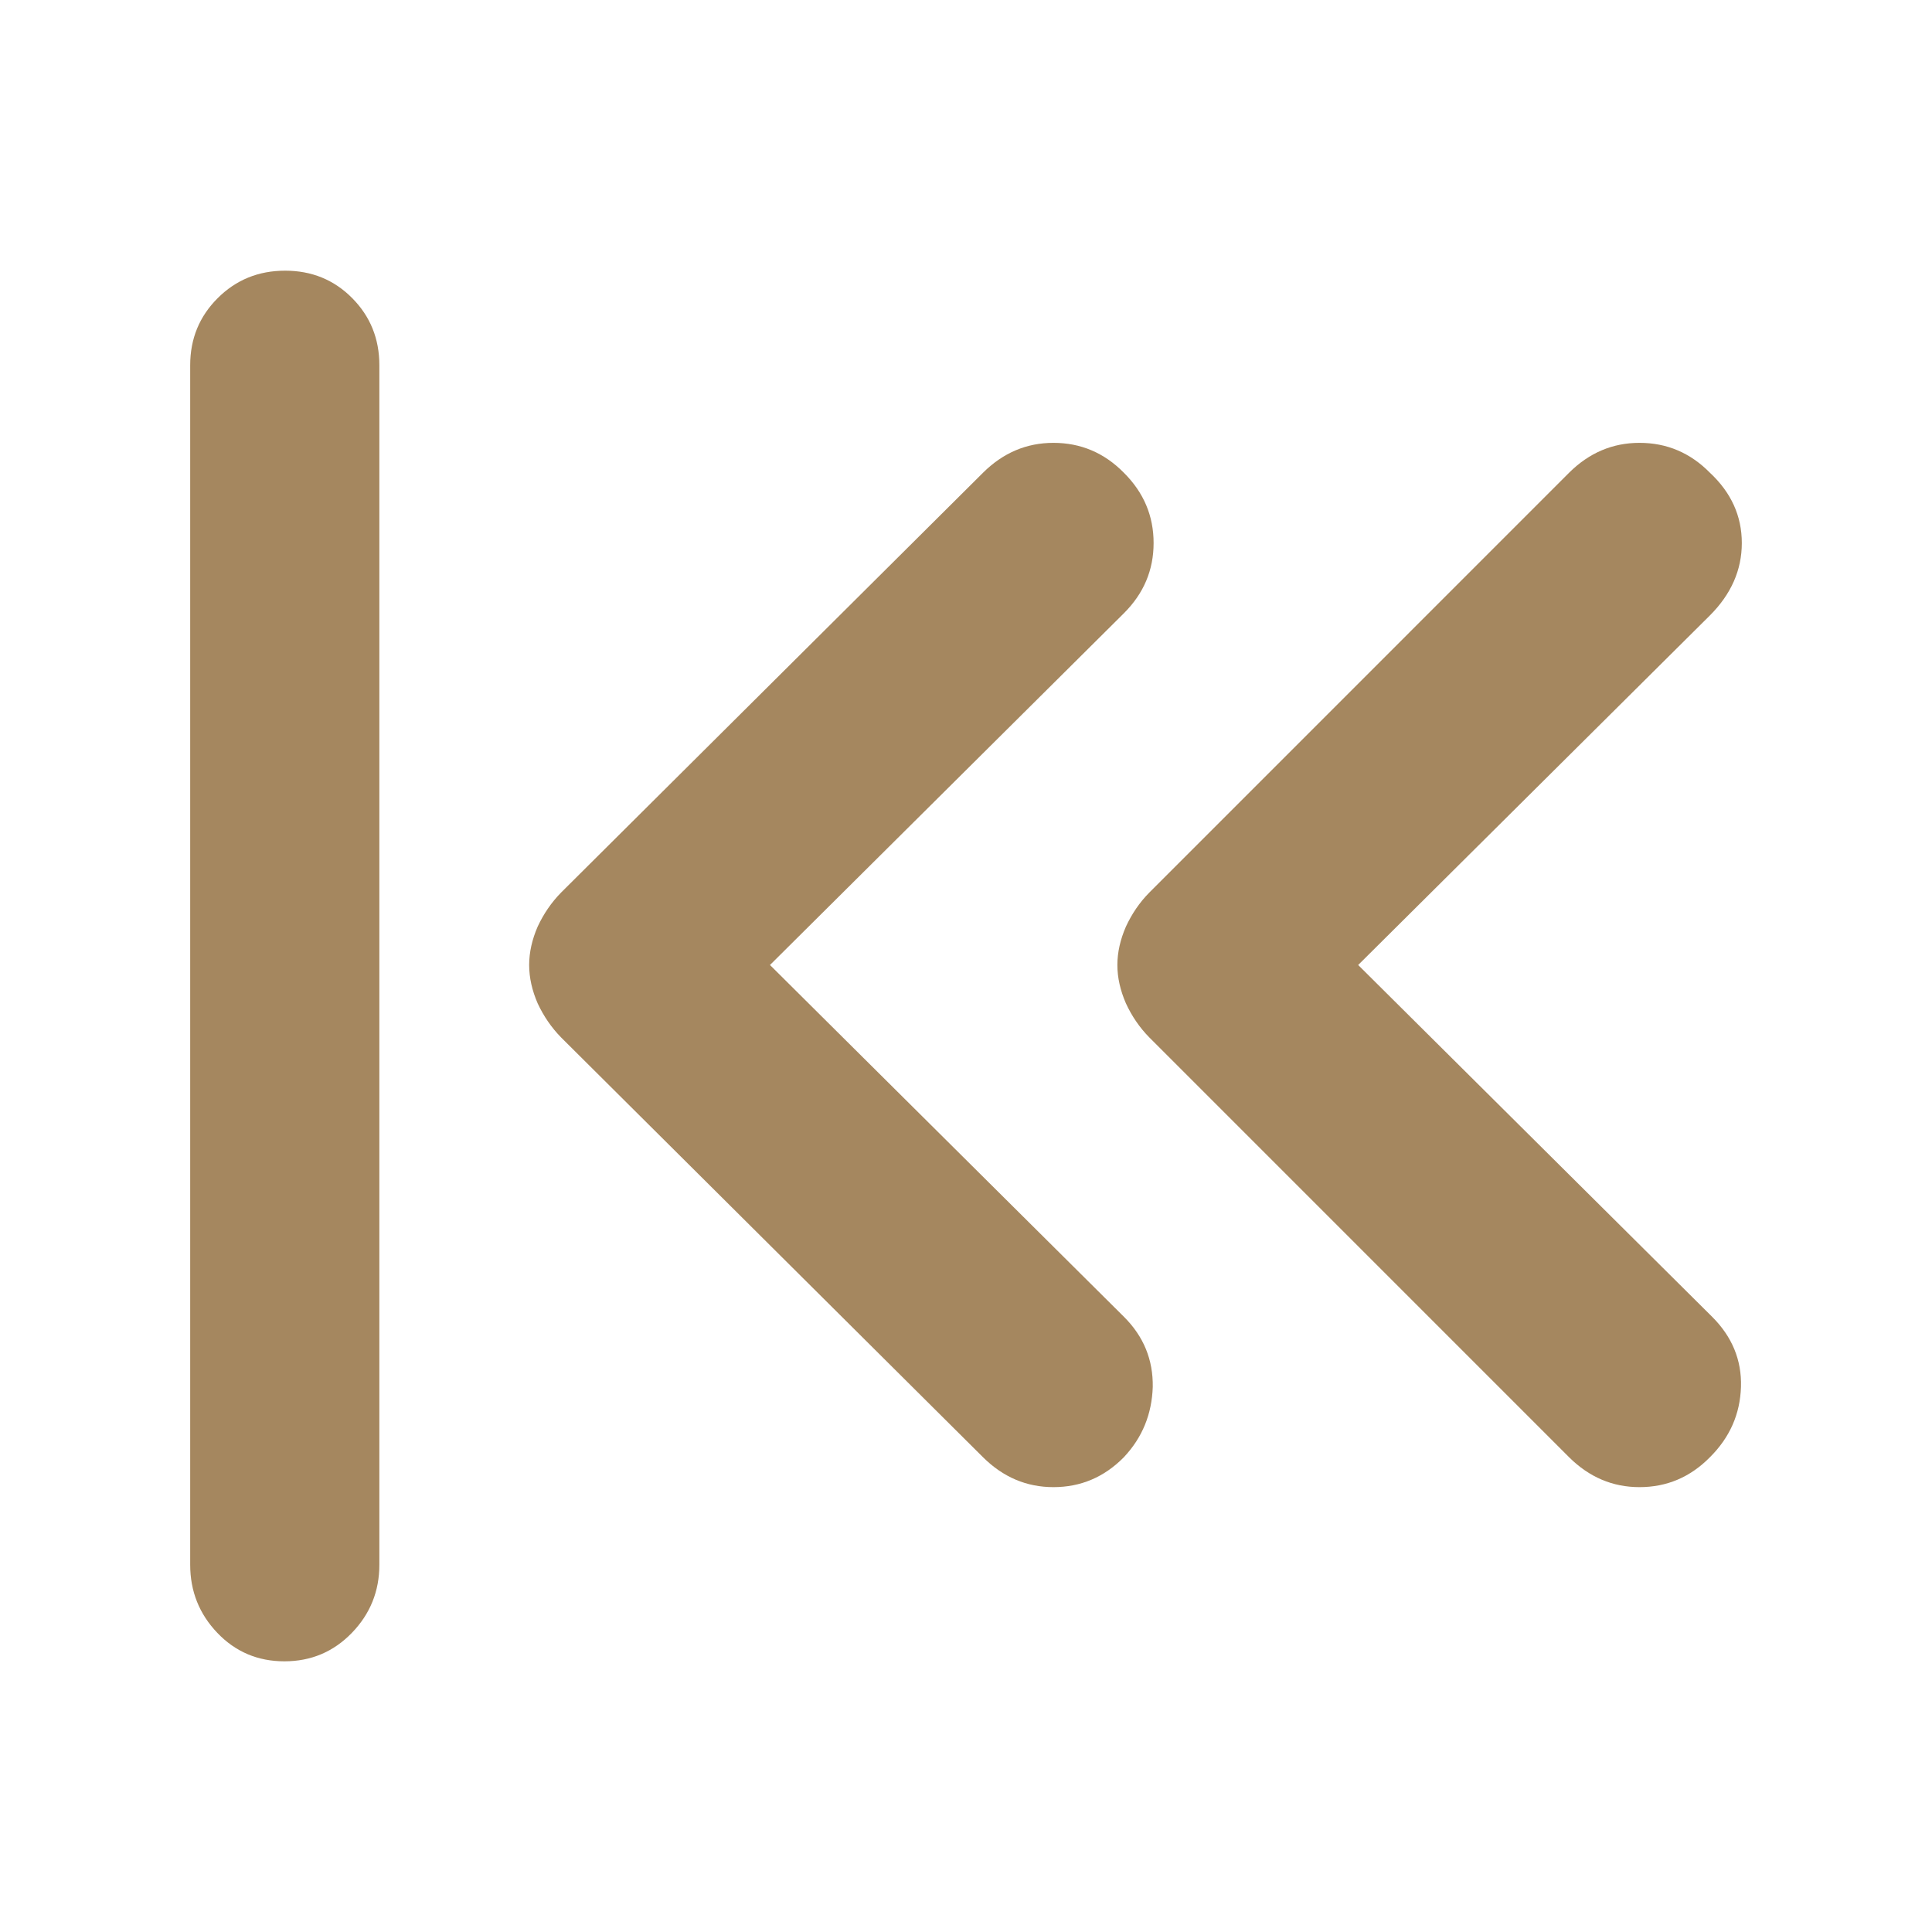 <svg height="48" viewBox="0 -960 960 960" width="48" xmlns="http://www.w3.org/2000/svg"><path fill="rgb(165, 135, 95)" d="m94.503-778.5c0-13.17 4.56-24.29 13.68-33.37 9.11-9.09 20.28-13.63 33.5-13.63 13.21 0 24.32 4.54 33.32 13.63 9 9.08 13.5 20.2 13.5 33.37v596c0 13.17-4.56 24.46-13.68 33.88-9.11 9.41-20.28 14.12-33.5 14.12-13.21 0-24.32-4.71-33.32-14.12-9-9.42-13.5-20.71-13.5-33.88zm288.095 298 175.81 174.73c9.94 9.87 14.6 21.52 14.39 34.95-.45 13.41-5.09 25.05-14.39 34.94-9.75 9.88-21.42 14.83-34.96 14.83-13.35 0-25-4.95-34.96-14.83l-209.68-208.62c-4.84-4.95-8.68-10.58-11.65-16.94-2.75-6.35-4.22-12.7-4.22-19.06 0-6.35 1.47-12.71 4.22-19.06 2.97-6.36 6.81-12.01 11.65-16.94l209.68-208.63c9.96-9.89 21.61-14.82 34.96-14.82 13.54 0 25.21 4.93 34.96 14.82 9.94 9.87 14.81 21.52 14.81 34.95 0 13.41-4.87 25.06-14.81 34.95zm292.27 0 175.81 174.73c9.93 9.87 14.82 21.52 14.4 34.95-.43 13.41-5.5 25.05-15.46 34.94-9.75 9.88-21.39 14.83-34.97 14.83-13.34 0-24.98-4.95-34.95-14.83l-208.6-208.62c-4.88-4.95-8.69-10.58-11.64-16.94-2.76-6.35-4.24-12.7-4.24-19.06 0-6.35 1.48-12.71 4.24-19.06 2.95-6.36 6.76-12.01 11.64-16.94l208.6-208.63c9.97-9.89 21.61-14.82 34.95-14.82 13.58 0 25.22 4.93 34.97 14.82 10.59 9.87 15.88 21.52 15.88 34.95 0 13.41-5.29 25.42-15.88 36.01z"/></svg>